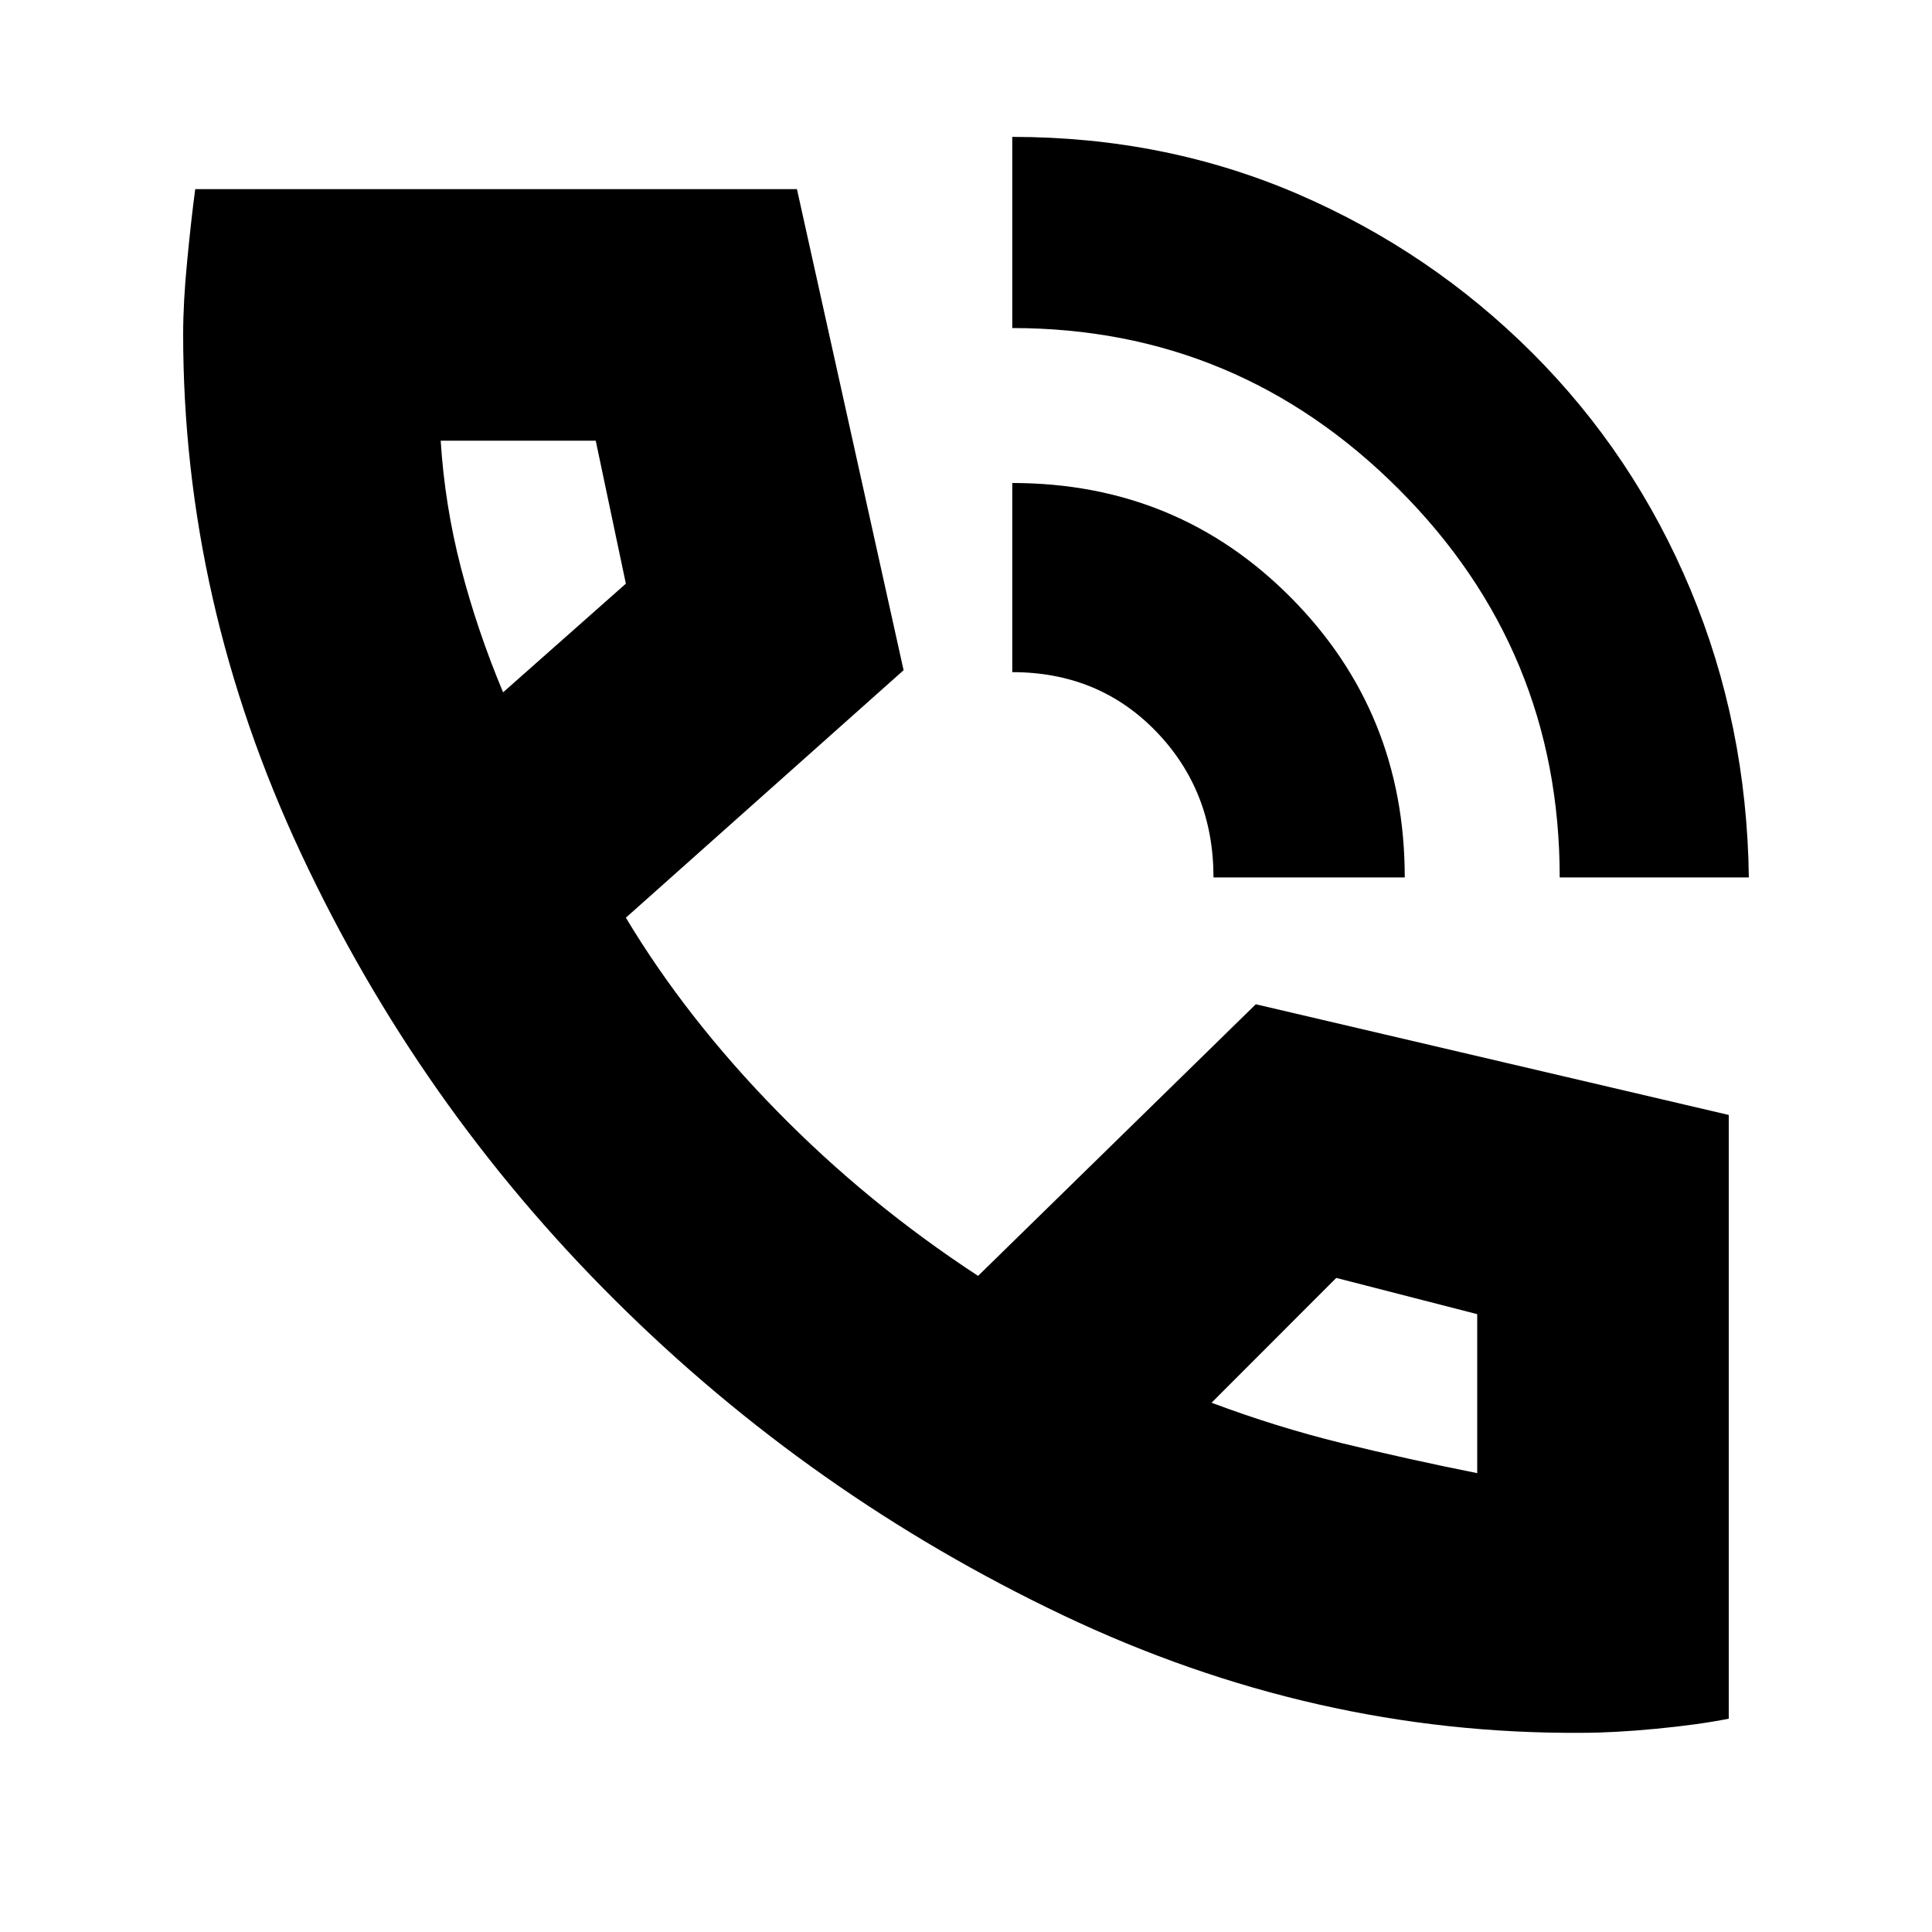 <svg xmlns="http://www.w3.org/2000/svg" height="20" width="20"><path d="M16.146 9.083q0-2.354-1.667-4.02-1.667-1.667-4-1.667V1.417q1.583 0 2.959.593 1.374.594 2.427 1.646 1.052 1.052 1.635 2.448t.604 2.979Zm-3.584 0q0-.895-.593-1.51-.594-.615-1.49-.615V5q1.709 0 2.886 1.188 1.177 1.187 1.177 2.895Zm3.813 8.855q-2.771.02-5.375-1.219-2.604-1.24-4.635-3.261-2.032-2.02-3.25-4.625-1.219-2.604-1.219-5.375 0-.333.042-.76.041-.427.083-.74H8.25l1.104 4.98L6.479 9.5q.625 1.042 1.563 2 .937.958 2.083 1.708L13 10.396l4.896 1.146v6.25q-.313.062-.75.104-.438.042-.771.042ZM5.208 7.167l1.271-1.125-.312-1.48H4.562q.042.667.209 1.313.167.646.437 1.292Zm7.334 7.354q.666.25 1.343.417.677.166 1.407.312v-1.646l-1.459-.375ZM5.208 7.167Zm7.334 7.354Z"/></svg>